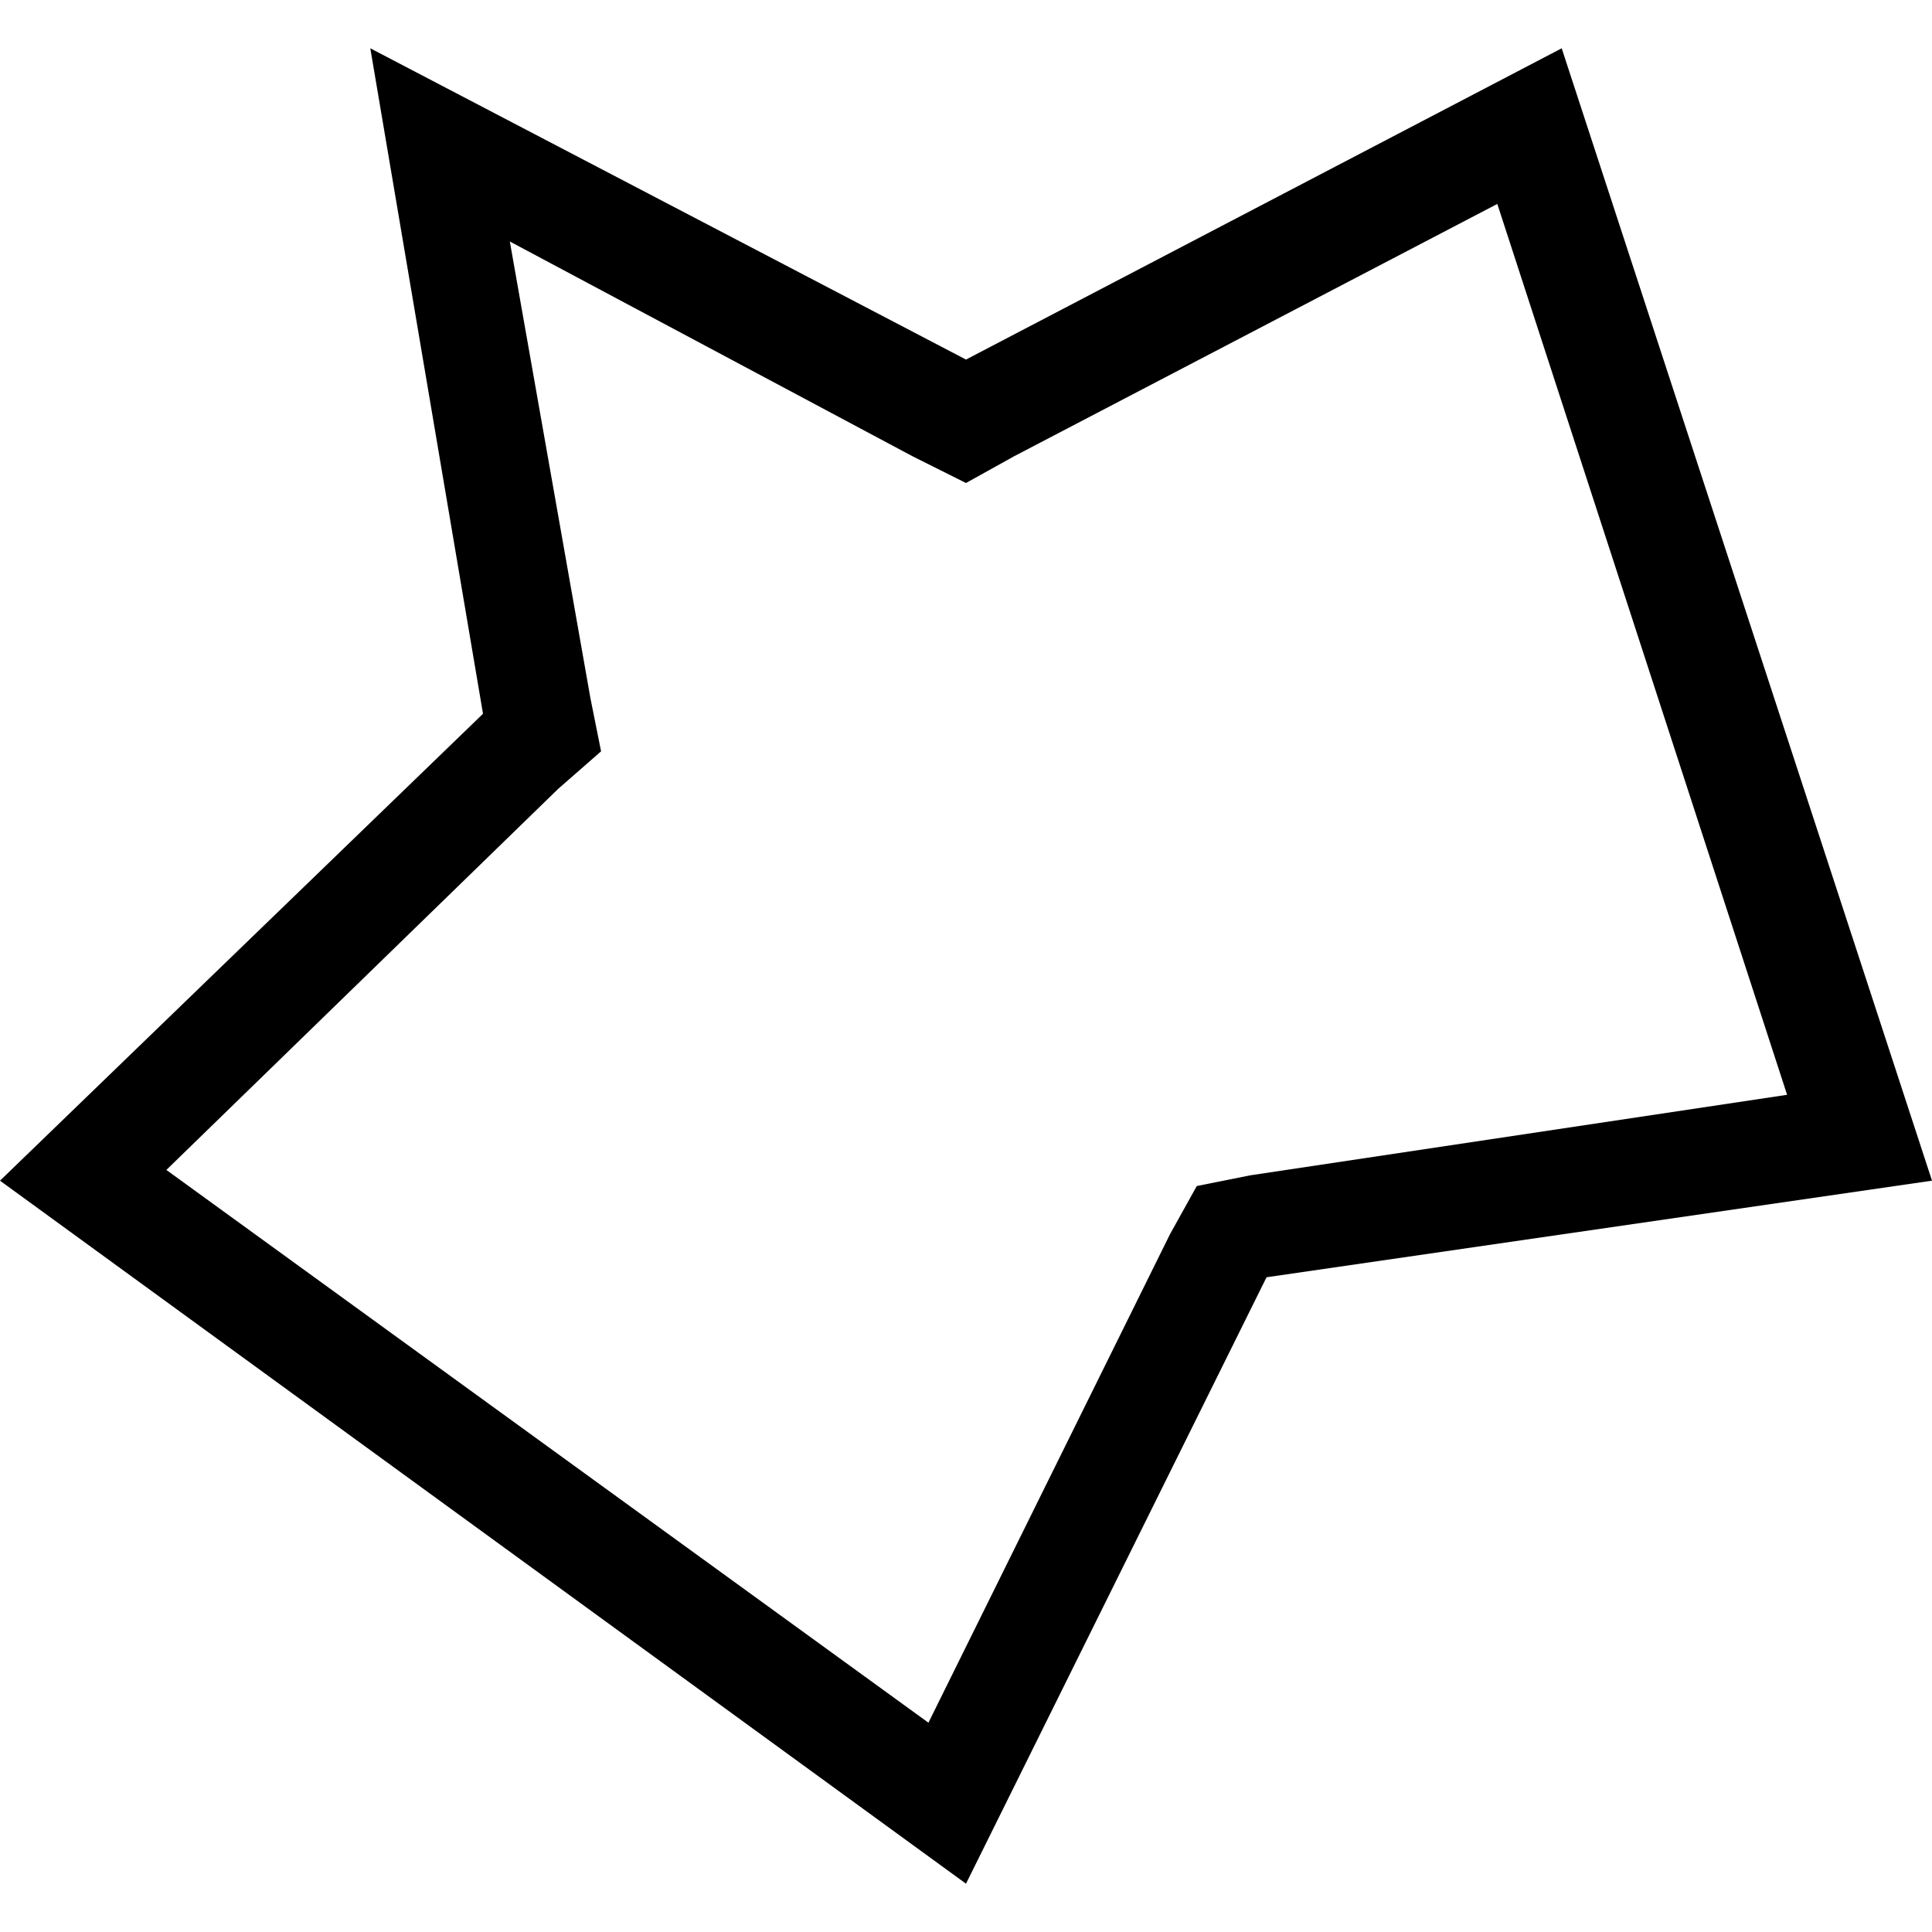 <?xml version="1.0" encoding="utf-8"?>
<!-- Generator: Adobe Illustrator 21.0.2, SVG Export Plug-In . SVG Version: 6.00 Build 0)  -->
<!DOCTYPE svg PUBLIC "-//W3C//DTD SVG 1.1//EN" "http://www.w3.org/Graphics/SVG/1.1/DTD/svg11.dtd">
<svg version="1.1" xmlns="http://www.w3.org/2000/svg" xmlns:xlink="http://www.w3.org/1999/xlink" x="0px" y="0px"
	 viewBox="0 0 36 36" enable-background="new 0 0 36 36" xml:space="preserve">
<g id="Layer_1">
	<path d="M18,6.7L6.9,0.9L9,13.3L0,22l18,13.1l5.6-11.3L36,22L29.1,0.9L18,6.7z M23.3,21.9l-1,0.2L21.8,23l-4.5,9.1L3.1,21.8
		l7.3-7.1l0.8-0.7l-0.2-1L9.5,4.5l7.5,4L18,9l0.9-0.5l9-4.7l5.4,16.6L23.3,21.9z"/>
</g>
<g id="Layer_2" display="none">
	<g display="inline">
		<path fill="#ED1C24" d="M28,3.8l5.4,16.6l-10.1,1.5l-1,0.2L21.8,23l-4.5,9.1L3.1,21.8l7.3-7.1l0.8-0.7l-0.2-1L9.5,4.5l7.5,4L18,9
			l0.9-0.5L28,3.8 M29.1,0.9L18,6.7L6.9,0.9L9,13.3L0,22l18,13.1l5.6-11.3L36,22L29.1,0.9L29.1,0.9z"/>
	</g>
</g>
</svg>
